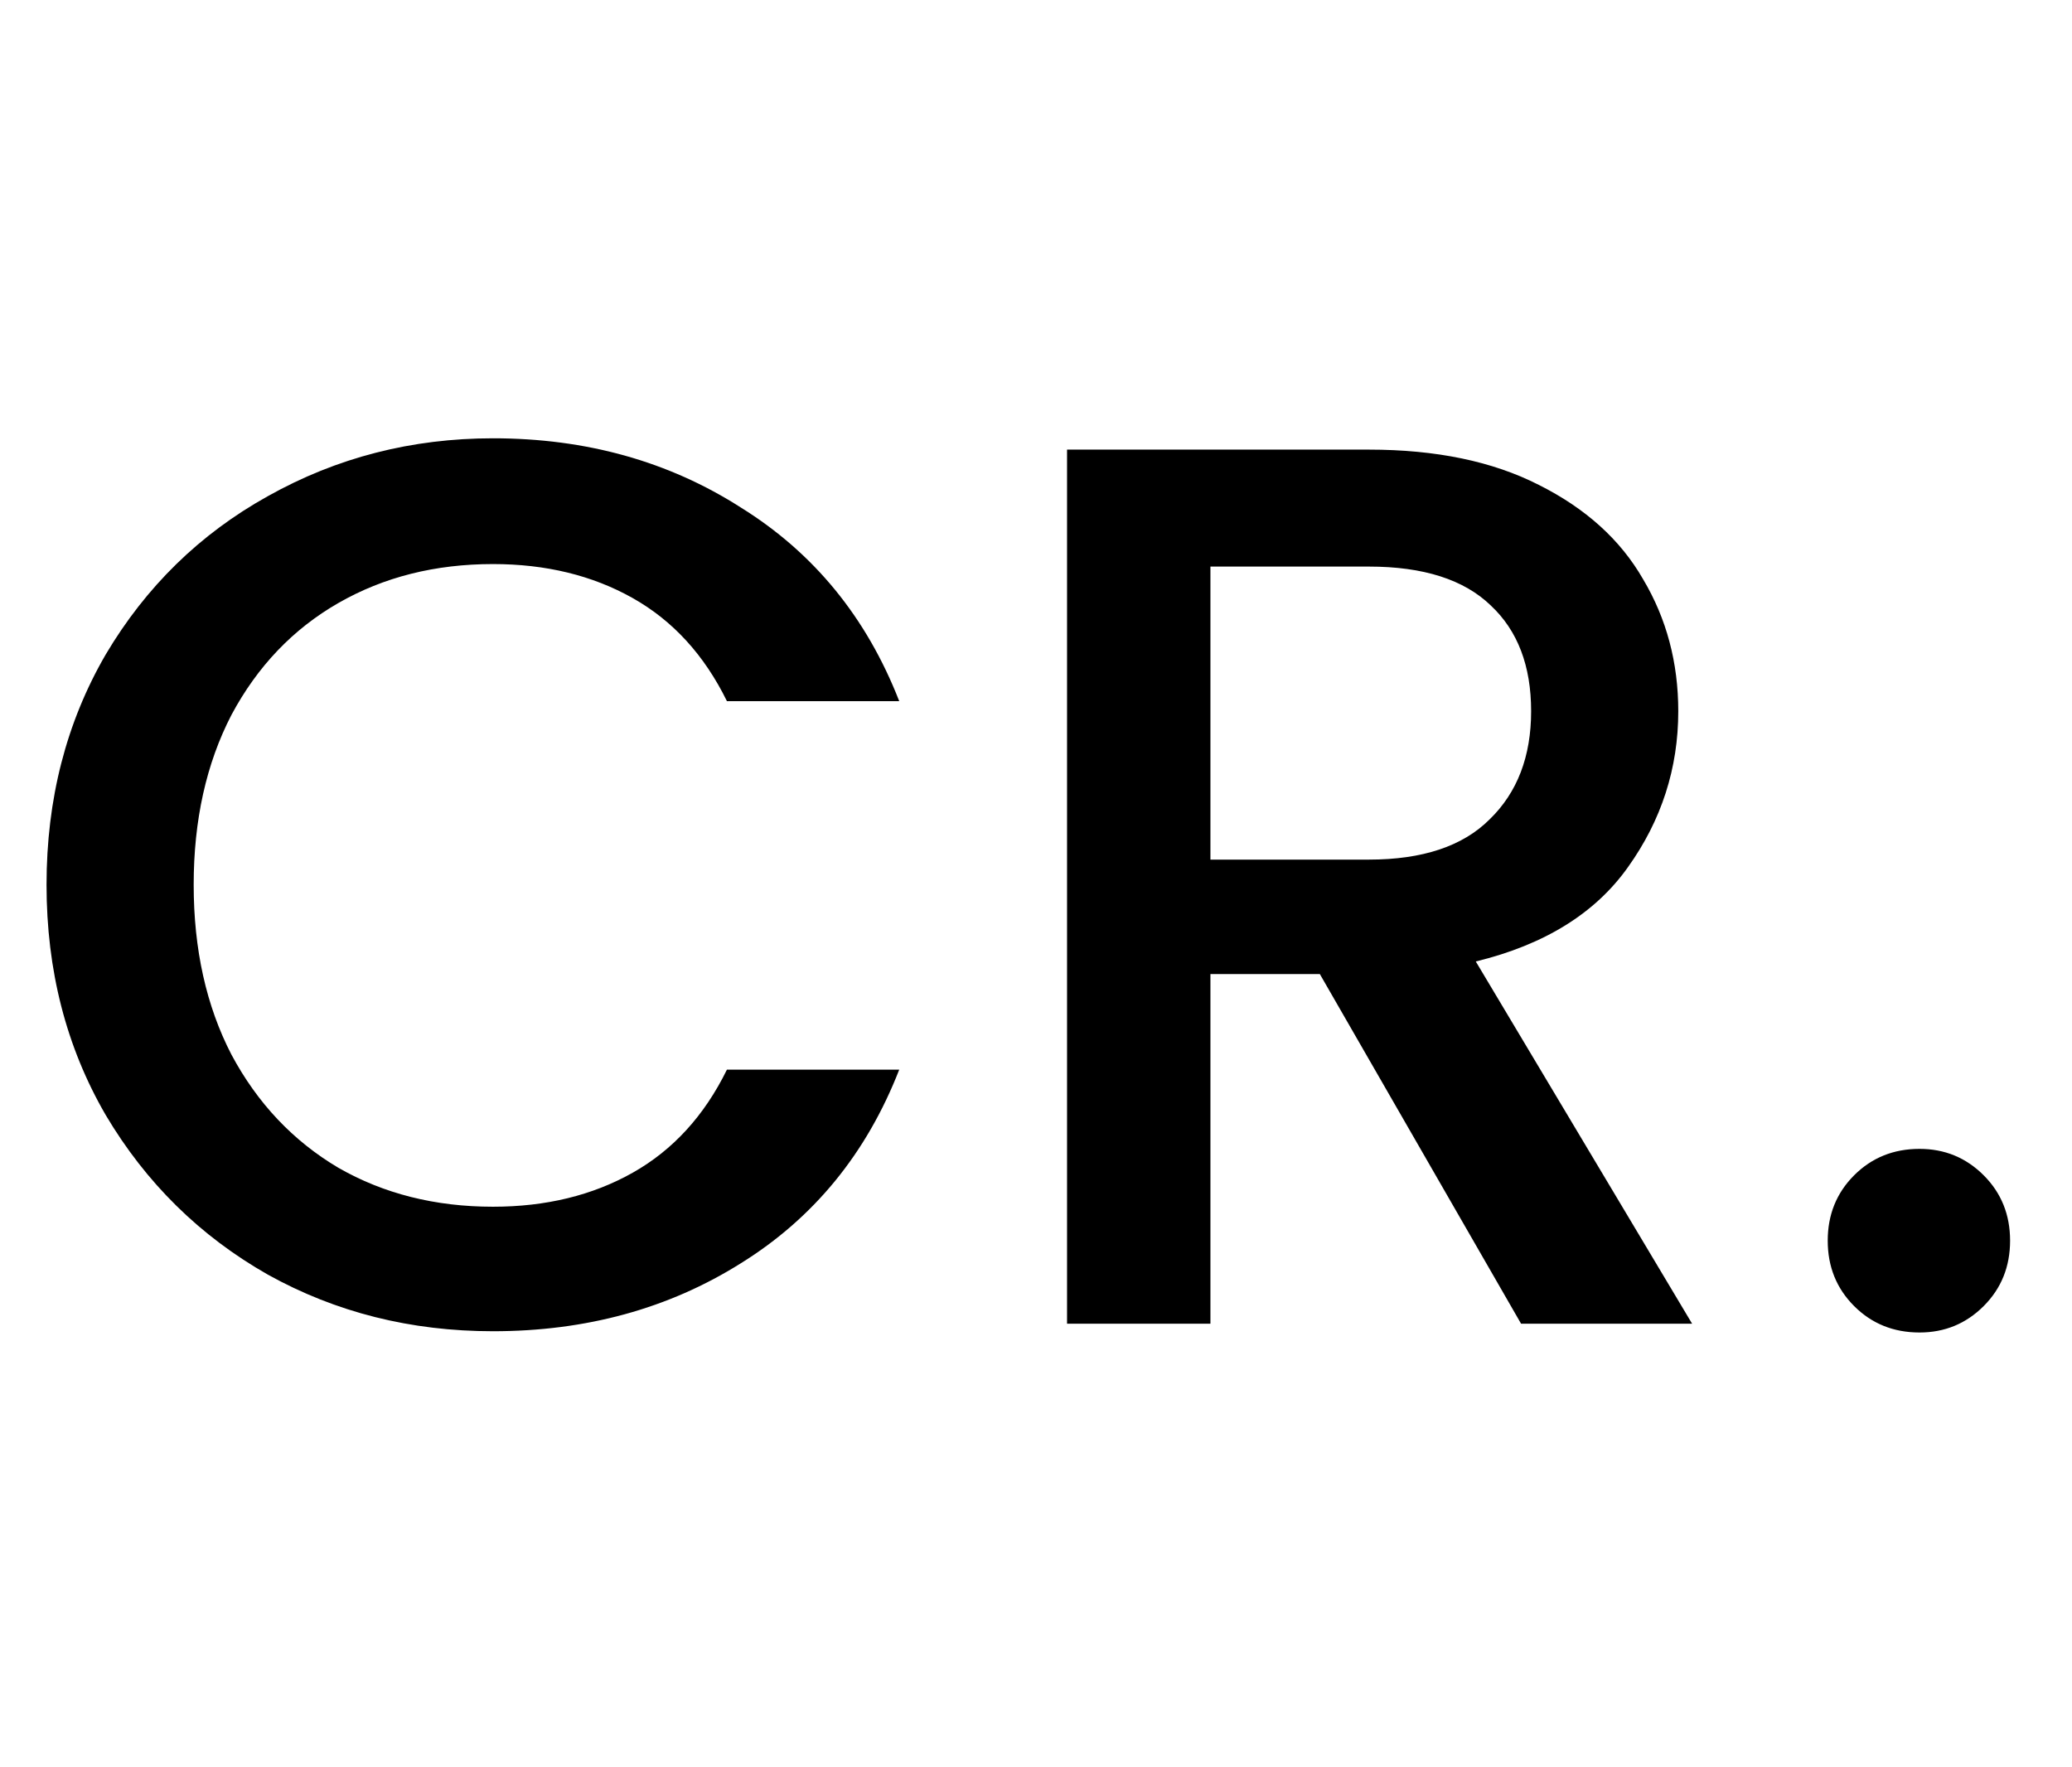 <svg width="659" height="562" viewBox="0 0 659 562" fill="none" xmlns="http://www.w3.org/2000/svg">
<path d="M14.8 281.4C14.8 254.2 21.067 229.8 33.6 208.2C46.4 186.6 63.6 169.8 85.2 157.8C107.067 145.533 130.933 139.4 156.8 139.4C186.4 139.4 212.667 146.733 235.6 161.4C258.8 175.8 275.6 196.333 286 223H231.2C224 208.333 214 197.4 201.2 190.2C188.4 183 173.6 179.4 156.8 179.4C138.4 179.4 122 183.533 107.6 191.8C93.2 200.067 81.867 211.933 73.6 227.4C65.6 242.867 61.6 260.867 61.6 281.4C61.6 301.933 65.6 319.933 73.6 335.4C81.867 350.867 93.2 362.867 107.6 371.4C122 379.667 138.4 383.8 156.8 383.8C173.6 383.8 188.4 380.2 201.2 373C214 365.8 224 354.867 231.2 340.2H286C275.6 366.867 258.8 387.4 235.6 401.8C212.667 416.2 186.4 423.4 156.8 423.4C130.667 423.4 106.8 417.4 85.2 405.4C63.6 393.133 46.4 376.2 33.6 354.6C21.067 333 14.8 308.6 14.8 281.4ZM483.775 421L419.775 309.8H384.975V421H339.375V143H435.375C456.708 143 474.708 146.733 489.375 154.2C504.308 161.667 515.375 171.667 522.575 184.2C530.042 196.733 533.775 210.733 533.775 226.2C533.775 244.333 528.442 260.867 517.775 275.8C507.375 290.467 491.242 300.467 469.375 305.8L538.175 421H483.775ZM384.975 273.4H435.375C452.442 273.4 465.242 269.133 473.775 260.6C482.575 252.067 486.975 240.6 486.975 226.2C486.975 211.8 482.708 200.6 474.175 192.6C465.642 184.333 452.708 180.2 435.375 180.2H384.975V273.4ZM610.509 423.8C602.243 423.8 595.309 421 589.709 415.4C584.109 409.8 581.309 402.867 581.309 394.6C581.309 386.333 584.109 379.4 589.709 373.8C595.309 368.2 602.243 365.4 610.509 365.4C618.509 365.4 625.309 368.2 630.909 373.8C636.509 379.4 639.309 386.333 639.309 394.6C639.309 402.867 636.509 409.8 630.909 415.4C625.309 421 618.509 423.8 610.509 423.8Z" fill="black"/>
</svg>
